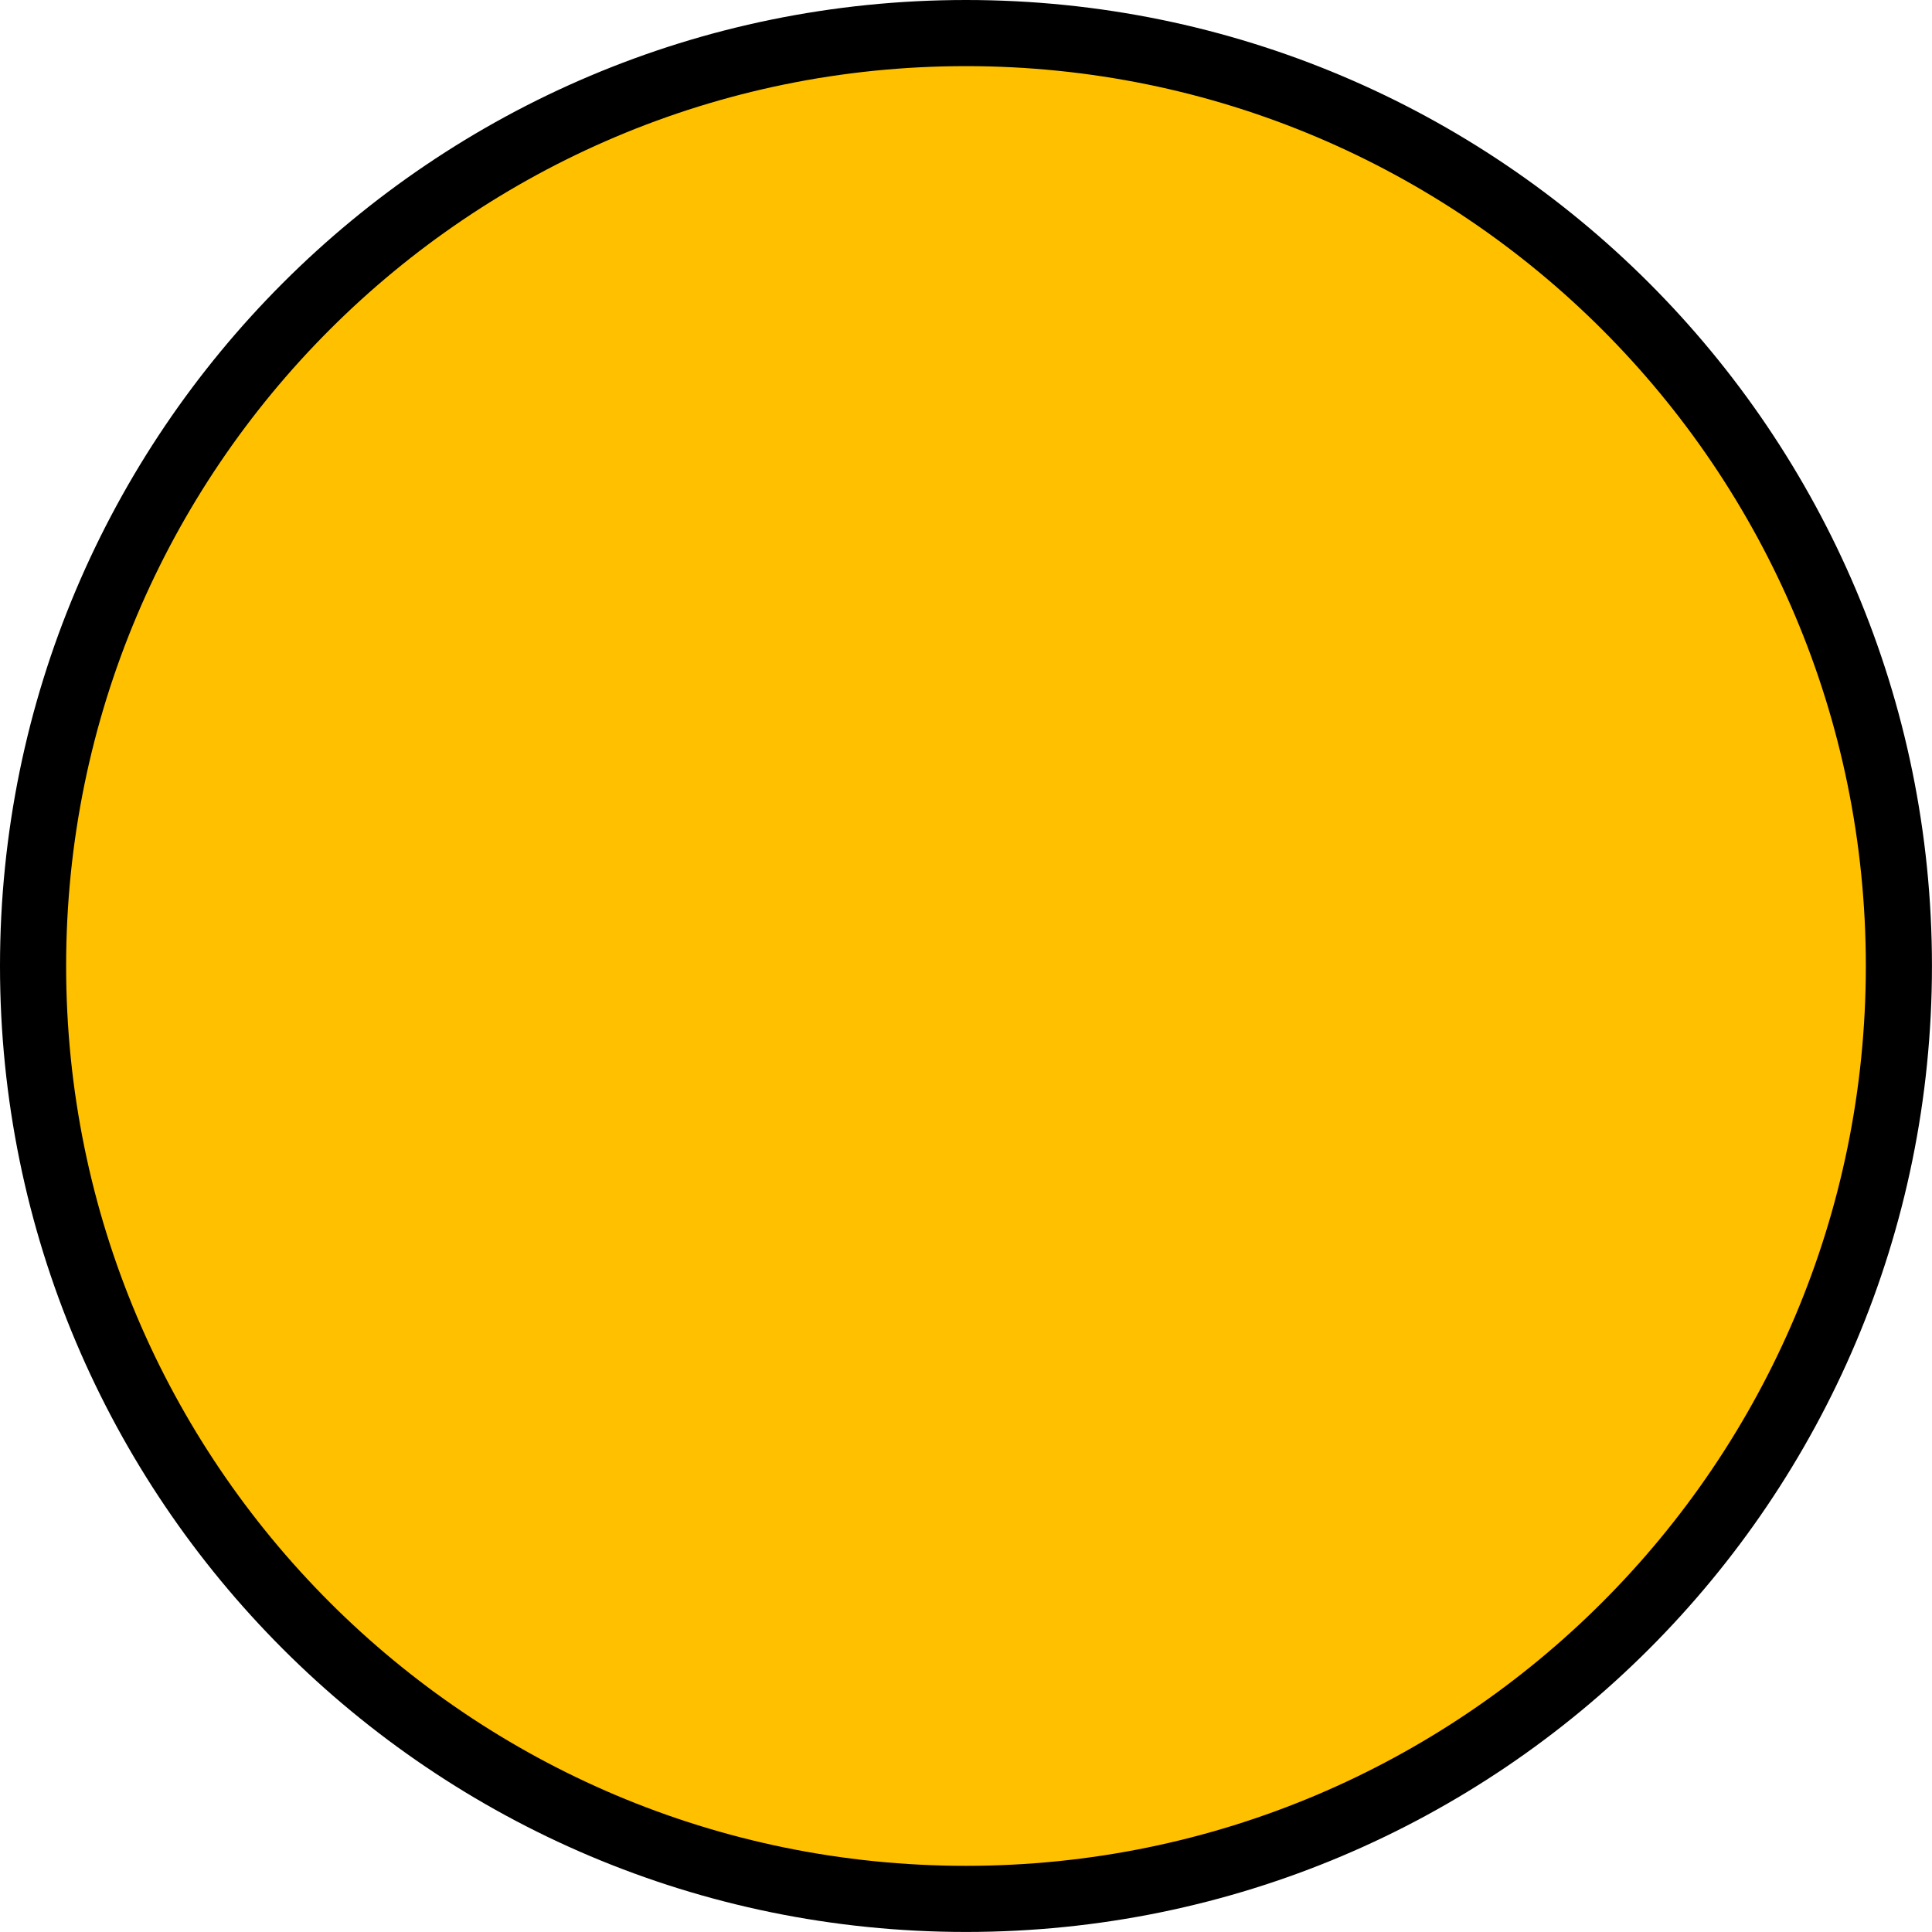 <svg version="1.1" xmlns="http://www.w3.org/2000/svg" xmlns:xlink="http://www.w3.org/1999/xlink" width="43.825" height="43.825" viewBox="0,0,43.825,43.825"><g transform="translate(-298.088,-158.088)"><g data-paper-data="{&quot;isPaintingLayer&quot;:true}" fill="#ffc000" fill-rule="nonzero" stroke="#000000" stroke-width="1.5" stroke-linecap="butt" stroke-linejoin="miter" stroke-miterlimit="10" stroke-dasharray="" stroke-dashoffset="0" style="mix-blend-mode: normal"><path d="M298.838,180c0,-11.688 9.475,-21.162 21.162,-21.162c11.688,0 21.162,9.475 21.162,21.162c0,11.688 -9.475,21.162 -21.162,21.162c-11.688,0 -21.162,-9.475 -21.162,-21.162z"/></g></g></svg>